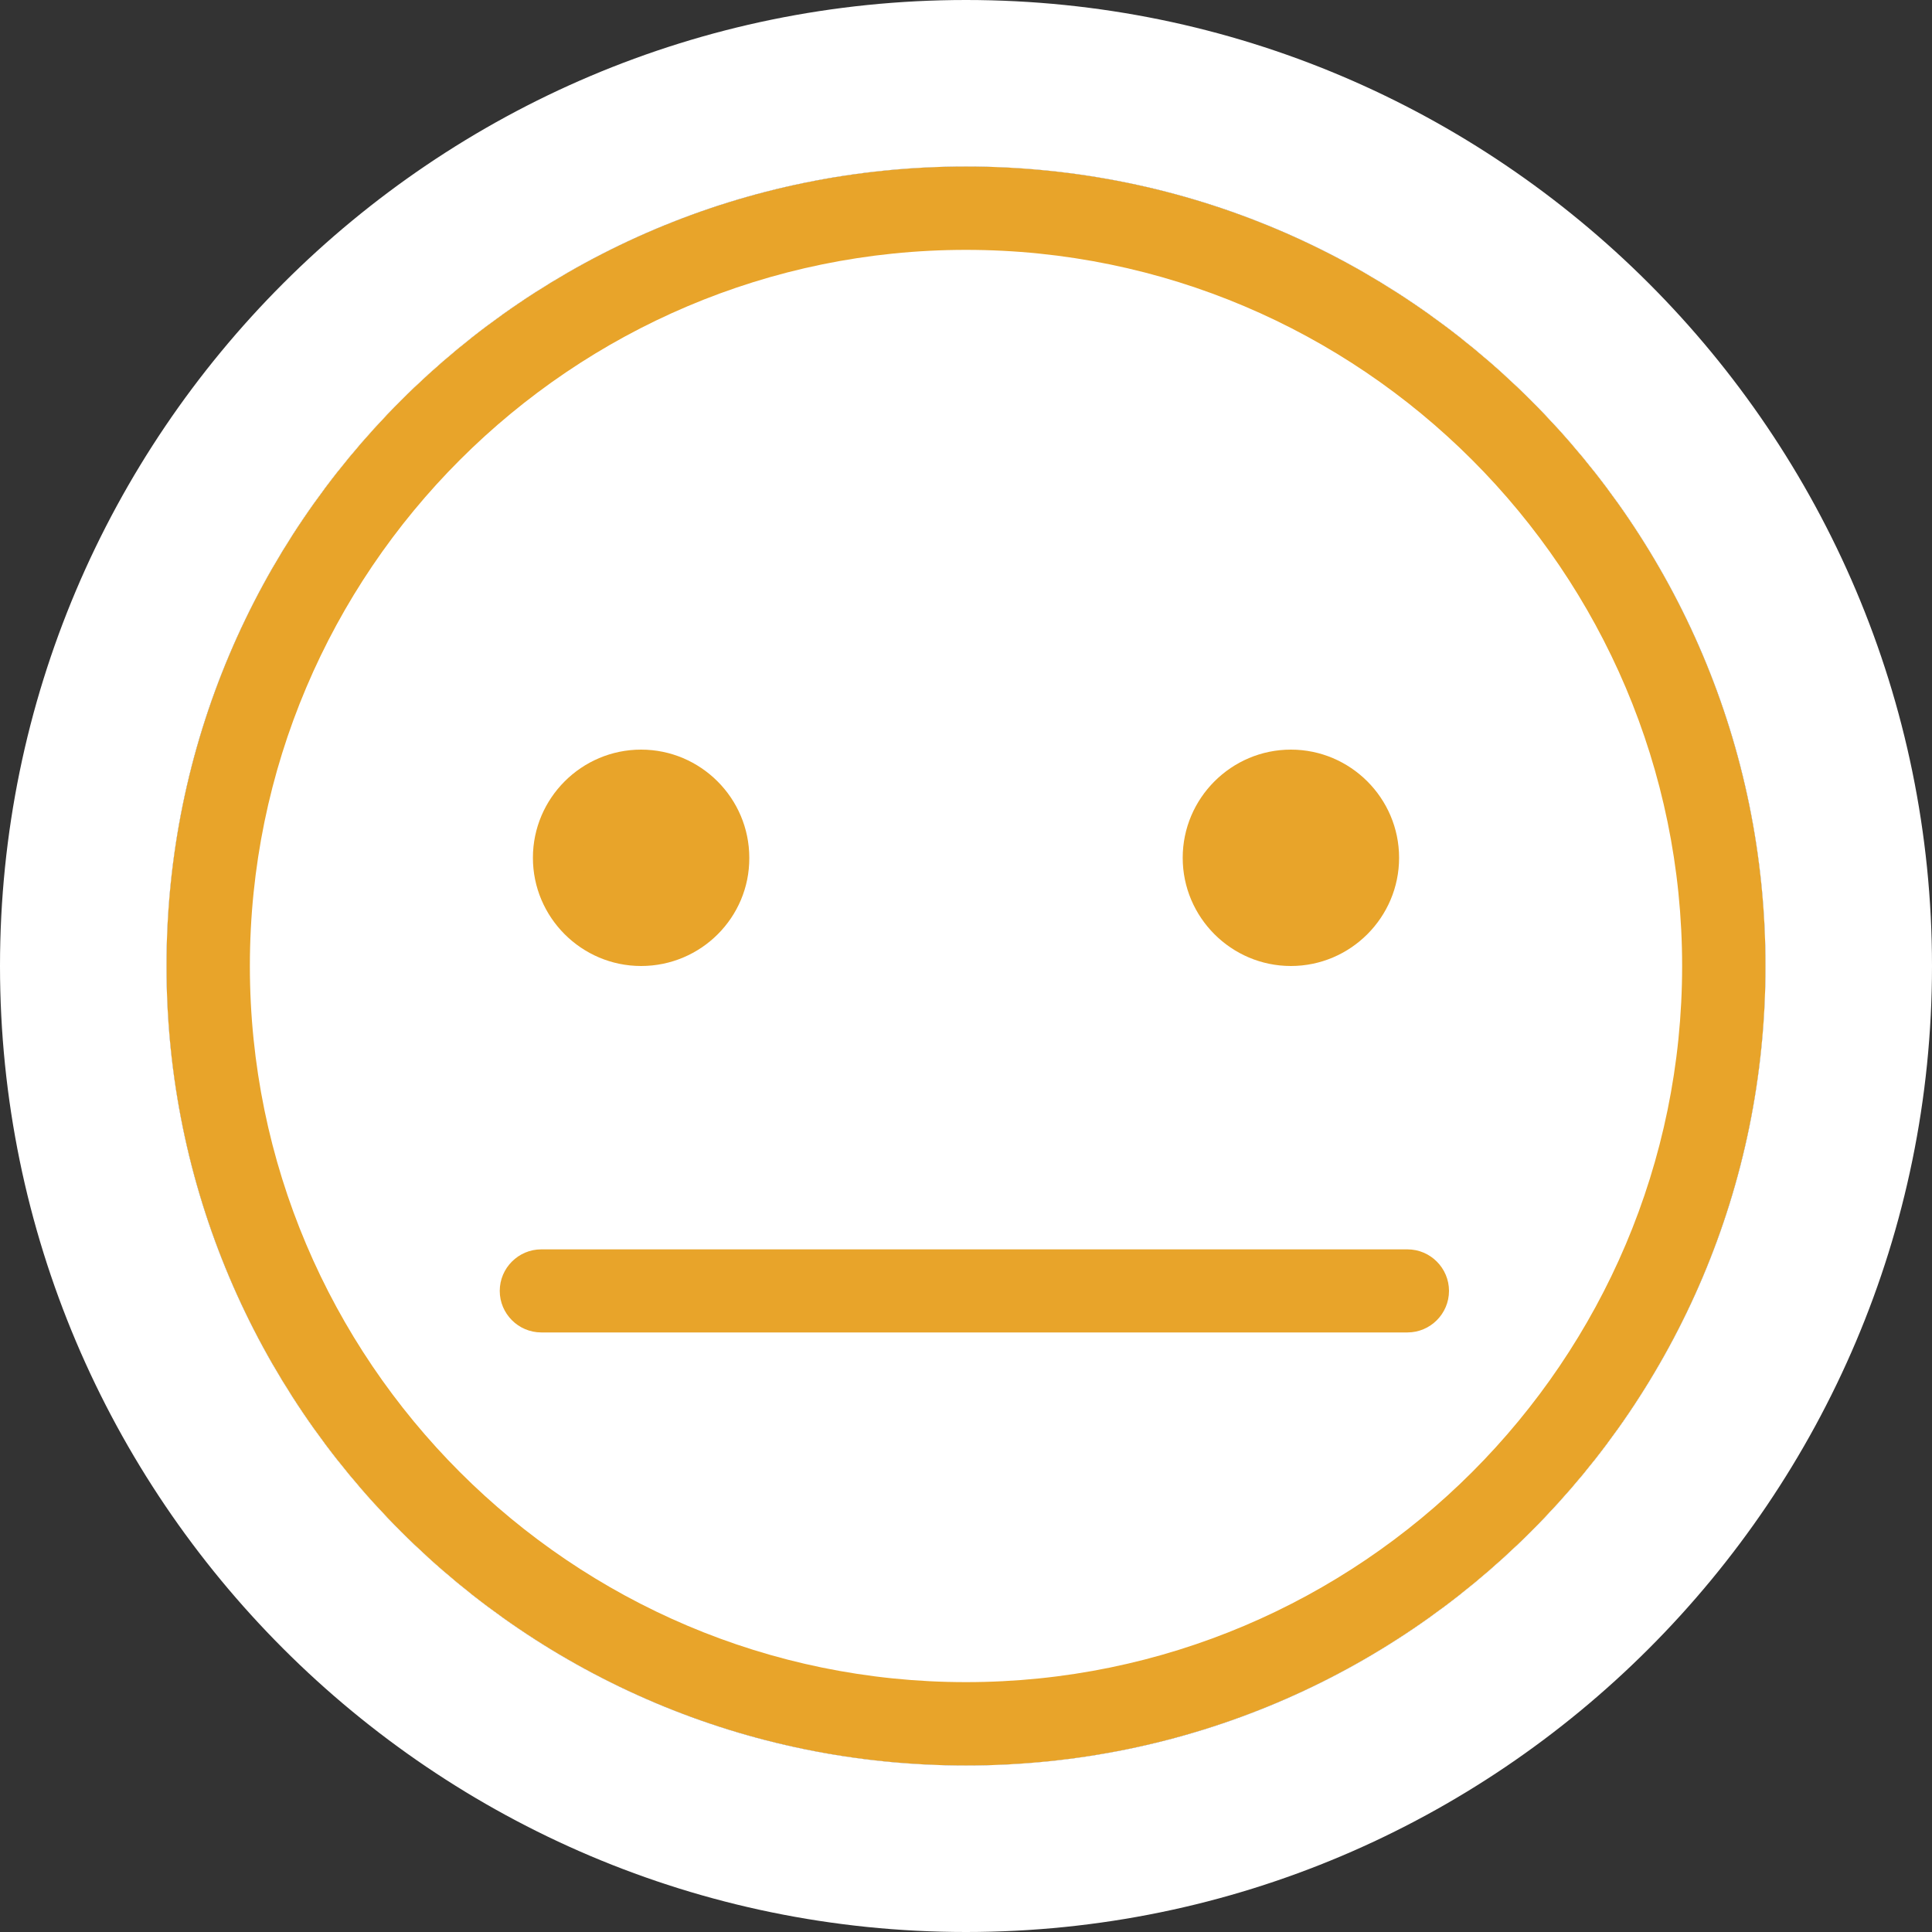<?xml version="1.0" encoding="utf-8"?>
<!-- Generator: Adobe Illustrator 23.0.3, SVG Export Plug-In . SVG Version: 6.00 Build 0)  -->
<svg version="1.1" xmlns="http://www.w3.org/2000/svg" xmlns:xlink="http://www.w3.org/1999/xlink" x="0px" y="0px"
	 viewBox="0 0 600 600" style="enable-background:new 0 0 600 600;" xml:space="preserve">
<rect x="0" y="0" width="600" height="600" fill="#333333" stroke="none"/>
<style type="text/css">
	.st0{display:none;}
	.st1{display:inline;fill:#9E1212;}
	.st2{fill:#FFFFFF;}
	.st3{fill:#3DBF1D;}
	.st4{fill:none;stroke:#3DBF1D;stroke-width:5;stroke-linecap:round;stroke-miterlimit:10;}
	.st5{fill:#3DBF1D;stroke:#3DBF1D;stroke-width:3;stroke-miterlimit:10;}
	.st6{fill:#E8A42A;}
	.st7{fill:#FFFFFF;stroke:#E8A42A;stroke-width:5;stroke-miterlimit:10;}
	.st8{fill:#E8A42A;stroke:#E8A42A;stroke-width:3;stroke-miterlimit:10;}
	.st9{fill:#FF353A;}
	.st10{fill:#FF353A;stroke:#FF353A;stroke-width:3;stroke-miterlimit:10;}
	.st11{fill:#FFFFFF;stroke:#FF353A;stroke-width:5;stroke-miterlimit:10;}
	.st12{fill:none;stroke:#FF353A;stroke-width:5;stroke-linecap:round;stroke-miterlimit:10;}
	.st13{fill:none;stroke:#E8A42A;stroke-width:5;stroke-linecap:round;stroke-miterlimit:10;}
</style>
<g id="Layer_1">
	<g class="st0">
		<rect class="st1" width="600" height="600"/>
	</g>
	<g>
		<path class="st2" d="M779,166c26.5,0,48,21.5,48,48s-21.5,48-48,48s-48-21.5-48-48S752.5,166,779,166 M779,156c-32,0-58,26-58,58
			s26,58,58,58s58-26,58-58S811,156,779,156L779,156z"/>
	</g>
	<g>
		<circle class="st2" cx="779" cy="214" r="45.5"/>
		<path class="st3" d="M779,171c23.7,0,43,19.3,43,43s-19.3,43-43,43s-43-19.3-43-43S755.3,171,779,171 M779,166
			c-26.5,0-48,21.5-48,48s21.5,48,48,48s48-21.5,48-48S805.5,166,779,166L779,166z"/>
	</g>
	<path class="st4" d="M750.5,225.5l3.4,3.4c14.1,14.1,37,14.1,51.2,0l3.4-3.4"/>
	<circle class="st5" cx="799.5" cy="207.5" r="5"/>
	<circle class="st5" cx="760.5" cy="207.5" r="5"/>
	<g>
		<circle class="st2" cx="920" cy="214" r="45.5"/>
		<path class="st6" d="M920,171c23.7,0,43,19.3,43,43s-19.3,43-43,43s-43-19.3-43-43S896.3,171,920,171 M920,166
			c-26.5,0-48,21.5-48,48s21.5,48,48,48s48-21.5,48-48S946.5,166,920,166L920,166z"/>
	</g>
	<g>
		<path class="st2" d="M920,166c26.5,0,48,21.5,48,48s-21.5,48-48,48s-48-21.5-48-48S893.5,166,920,166 M920,156c-32,0-58,26-58,58
			s26,58,58,58s58-26,58-58S952,156,920,156L920,156z"/>
	</g>
	<path class="st7" d="M891.5,219.5"/>
	<circle class="st8" cx="939.5" cy="207.5" r="5"/>
	<circle class="st8" cx="900.5" cy="207.5" r="5"/>
	<g>
		<circle class="st2" cx="1061" cy="214" r="45.5"/>
		<path class="st9" d="M1061,171c23.7,0,43,19.3,43,43s-19.3,43-43,43s-43-19.3-43-43S1037.3,171,1061,171 M1061,166
			c-26.5,0-48,21.5-48,48s21.5,48,48,48s48-21.5,48-48S1087.5,166,1061,166L1061,166z"/>
	</g>
	<circle class="st10" cx="1080.5" cy="207.5" r="5"/>
	<circle class="st10" cx="1041.5" cy="207.5" r="5"/>
	<g>
		<path class="st2" d="M1061,166c26.5,0,48,21.5,48,48s-21.5,48-48,48s-48-21.5-48-48S1034.5,166,1061,166 M1061,156
			c-32,0-58,26-58,58s26,58,58,58s58-26,58-58S1093,156,1061,156L1061,156z"/>
	</g>
	<path class="st11" d="M1001,307"/>
	<path class="st12" d="M1081.5,235.5l-6-1.8c-9.1-2.7-18.9-2.7-28,0l-6,1.8"/>
	<line class="st13" x1="894.5" y1="233.5" x2="946.5" y2="233.5"/>
	<g>
		<circle class="st2" cx="300" cy="300" r="248.3"/>
		<path class="st6" d="M300,77.6c122.6,0,222.4,99.8,222.4,222.4S422.6,522.4,300,522.4S77.6,422.6,77.6,300S177.4,77.6,300,77.6
			 M300,51.7C162.9,51.7,51.7,162.9,51.7,300S162.9,548.3,300,548.3S548.3,437.1,548.3,300S437.1,51.7,300,51.7L300,51.7z"/>
	</g>
	<path class="st2" d="M300,51.7c137.1,0,248.3,111.2,248.3,248.3S437.1,548.3,300,548.3S51.7,437.1,51.7,300S162.9,51.7,300,51.7
		 M300,0C134.6,0,0,134.6,0,300s134.6,300,300,300s300-134.6,300-300S465.4,0,300,0L300,0z"/>
	<path class="st7" d="M152.6,328.4"/>
	<g>
		<circle class="st6" cx="400.9" cy="266.4" r="25.9"/>
		<path class="st6" d="M400.9,300c-18.5,0-33.6-15.1-33.6-33.6c0-18.5,15.1-33.6,33.6-33.6c18.5,0,33.6,15.1,33.6,33.6
			C434.5,284.9,419.4,300,400.9,300z M400.9,248.3c-10,0-18.1,8.1-18.1,18.1s8.1,18.1,18.1,18.1s18.1-8.1,18.1-18.1
			S410.8,248.3,400.9,248.3z"/>
	</g>
	<g>
		<circle class="st6" cx="199.1" cy="266.4" r="25.9"/>
		<path class="st6" d="M199.1,300c-18.5,0-33.6-15.1-33.6-33.6c0-18.5,15.1-33.6,33.6-33.6s33.6,15.1,33.6,33.6
			C232.8,284.9,217.7,300,199.1,300z M199.1,248.3c-10,0-18.1,8.1-18.1,18.1s8.1,18.1,18.1,18.1c10,0,18.1-8.1,18.1-18.1
			S209.1,248.3,199.1,248.3z"/>
	</g>
	<path class="st6" d="M437.1,413.8h-269c-7.1,0-12.9-5.8-12.9-12.9c0-7.1,5.8-12.9,12.9-12.9h269c7.1,0,12.9,5.8,12.9,12.9
		C450,408,444.2,413.8,437.1,413.8z"/>
</g>
<g id="Layer_2">
</g>
</svg>
